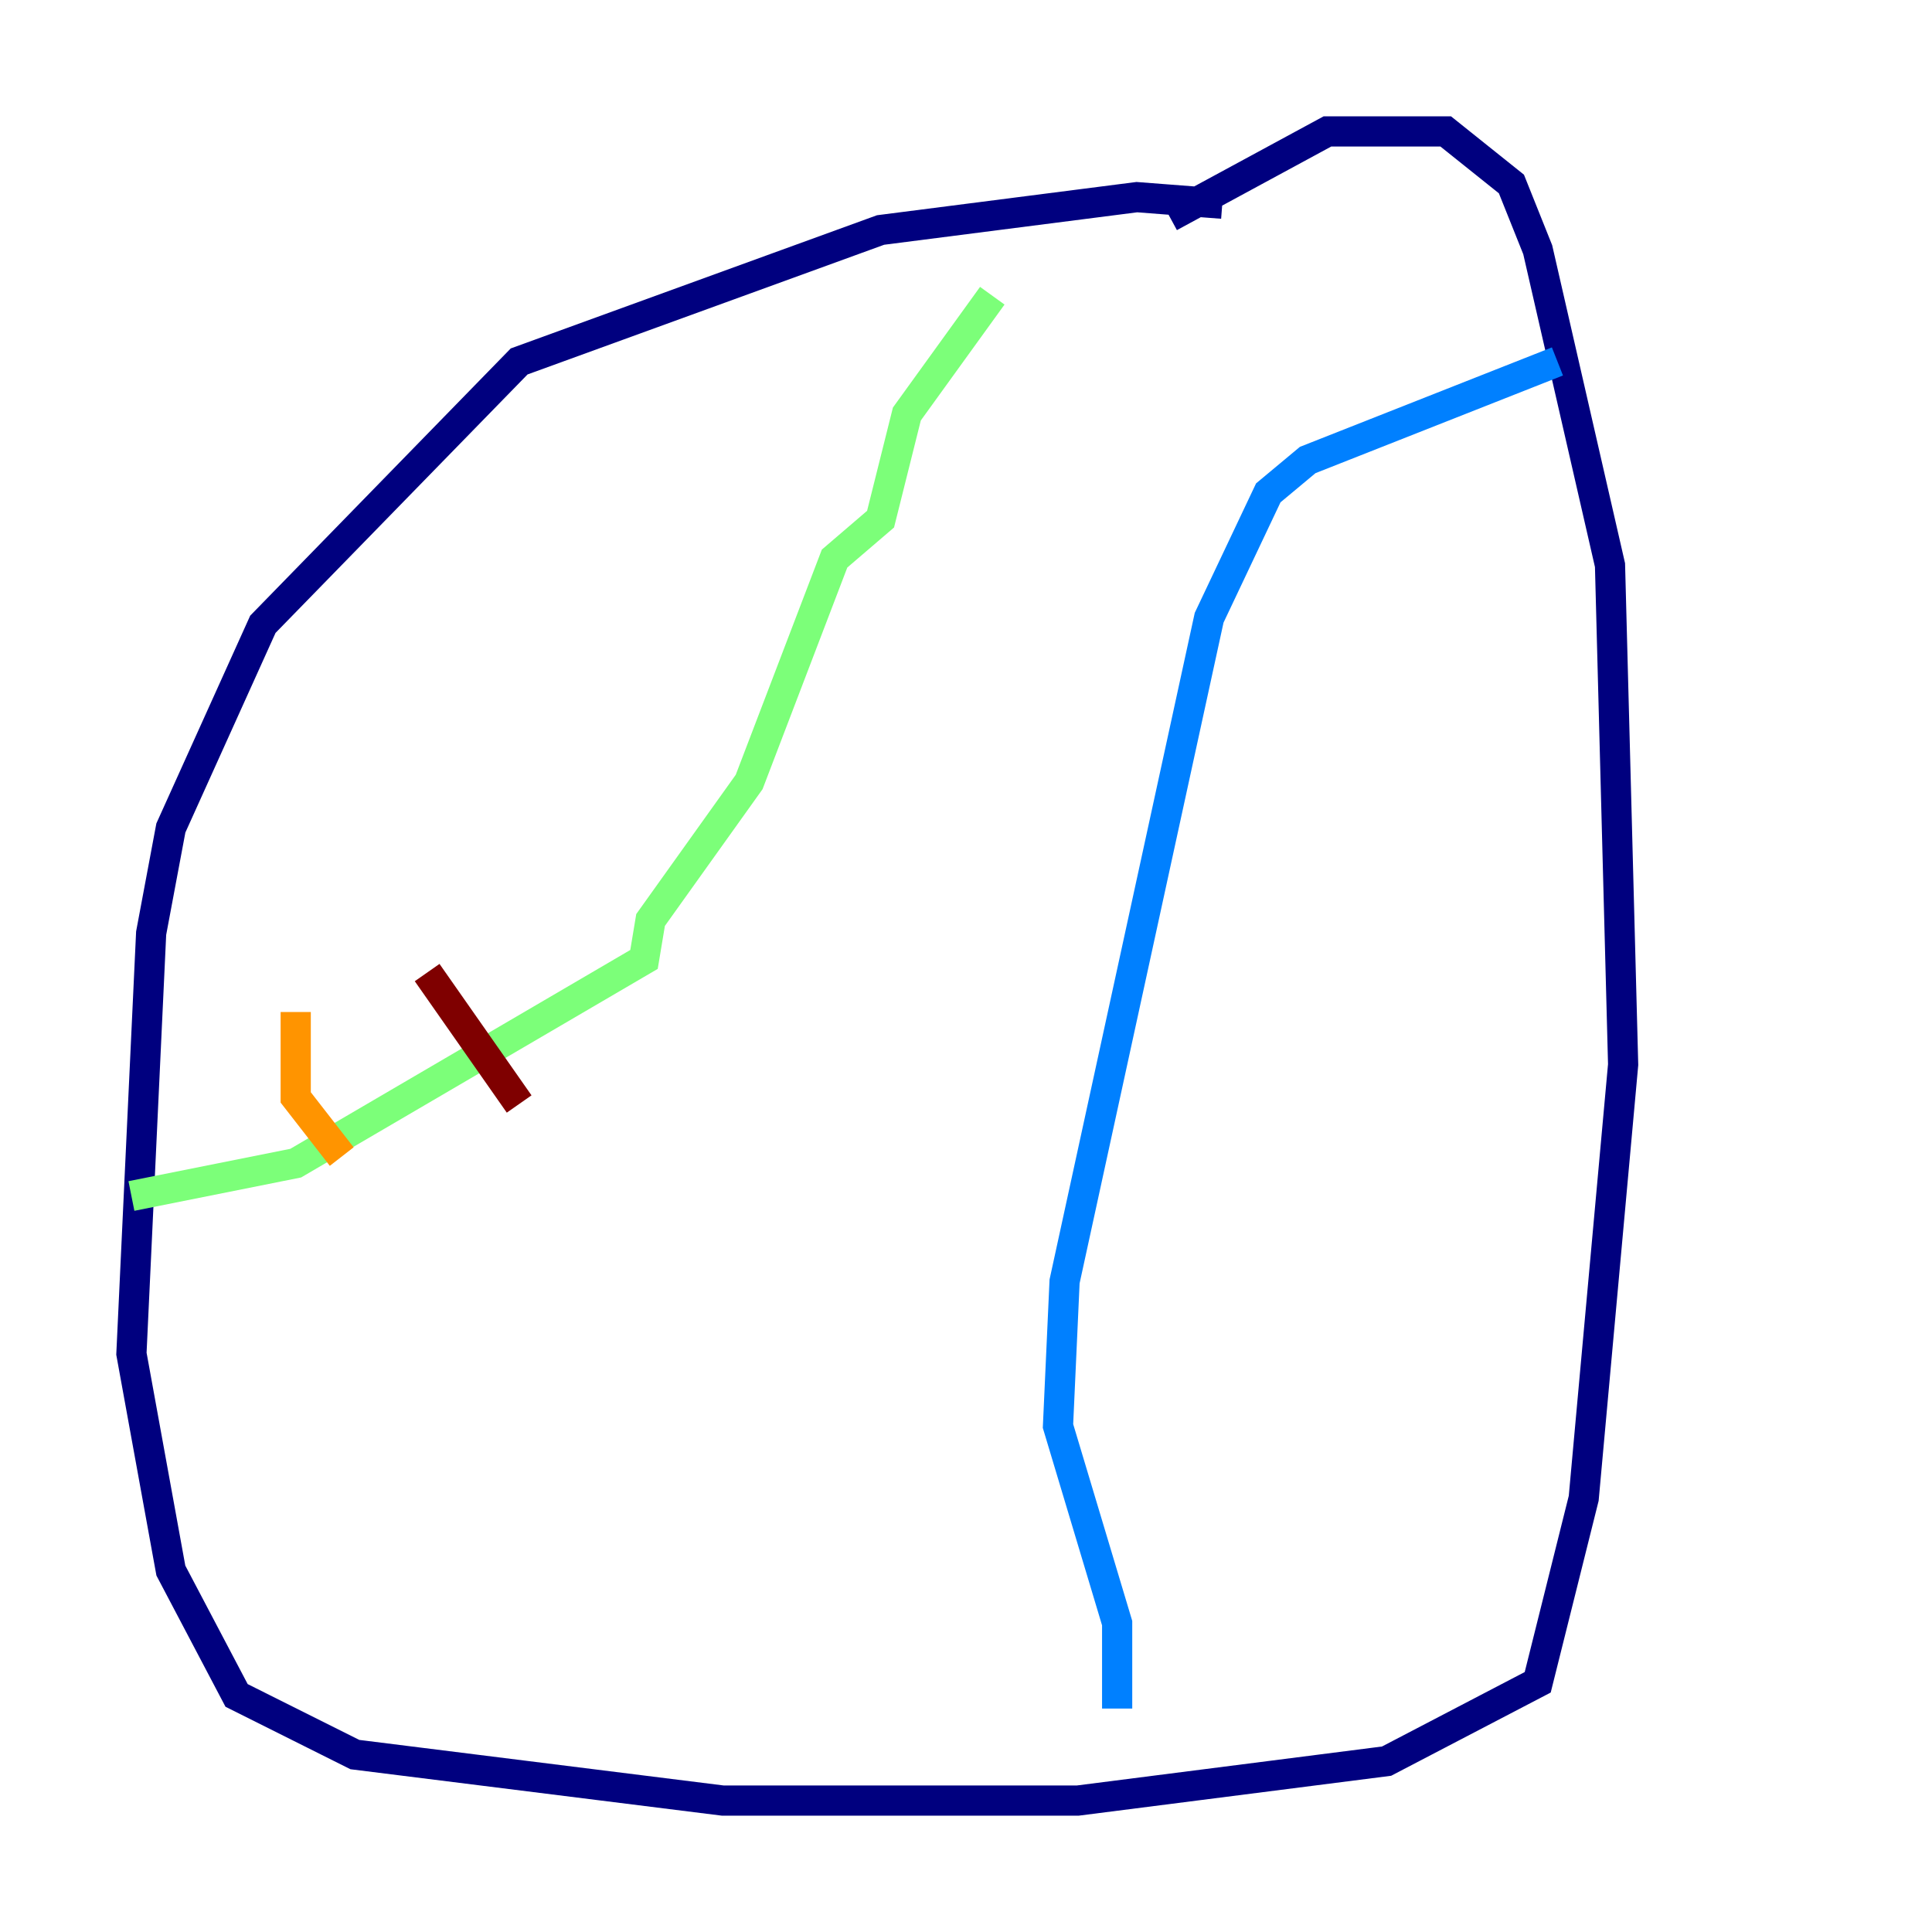 <?xml version="1.0" encoding="utf-8" ?>
<svg baseProfile="tiny" height="128" version="1.2" viewBox="0,0,128,128" width="128" xmlns="http://www.w3.org/2000/svg" xmlns:ev="http://www.w3.org/2001/xml-events" xmlns:xlink="http://www.w3.org/1999/xlink"><defs /><polyline fill="none" points="80.98,13.497 75.32,13.061 58.34,15.238 34.395,23.946 17.415,41.361 11.32,54.857 10.014,61.823 8.707,89.687 11.32,104.054 15.674,112.326 23.51,116.245 47.891,119.293 71.401,119.293 91.864,116.68 101.878,111.456 104.925,99.265 107.537,70.531 106.667,37.442 101.878,16.544 100.136,12.191 95.782,8.707 87.946,8.707 77.497,14.367" stroke="#00007f" stroke-width="2" /><polyline fill="none" points="103.184,23.946 86.639,30.476 84.027,32.653 80.109,40.925 70.531,84.898 70.095,94.476 74.014,107.537 74.014,113.197" stroke="#0080ff" stroke-width="2" /><polyline fill="none" points="65.742,19.592 60.082,27.429 58.34,34.395 55.292,37.007 49.633,51.809 43.102,60.952 42.667,63.565 19.592,77.061 8.707,79.238" stroke="#7cff79" stroke-width="2" /><polyline fill="none" points="19.592,67.048 19.592,72.707 22.64,76.626" stroke="#ff9400" stroke-width="2" /><polyline fill="none" points="28.299,64.435 34.395,73.143" stroke="#7f0000" stroke-width="2" /></svg>